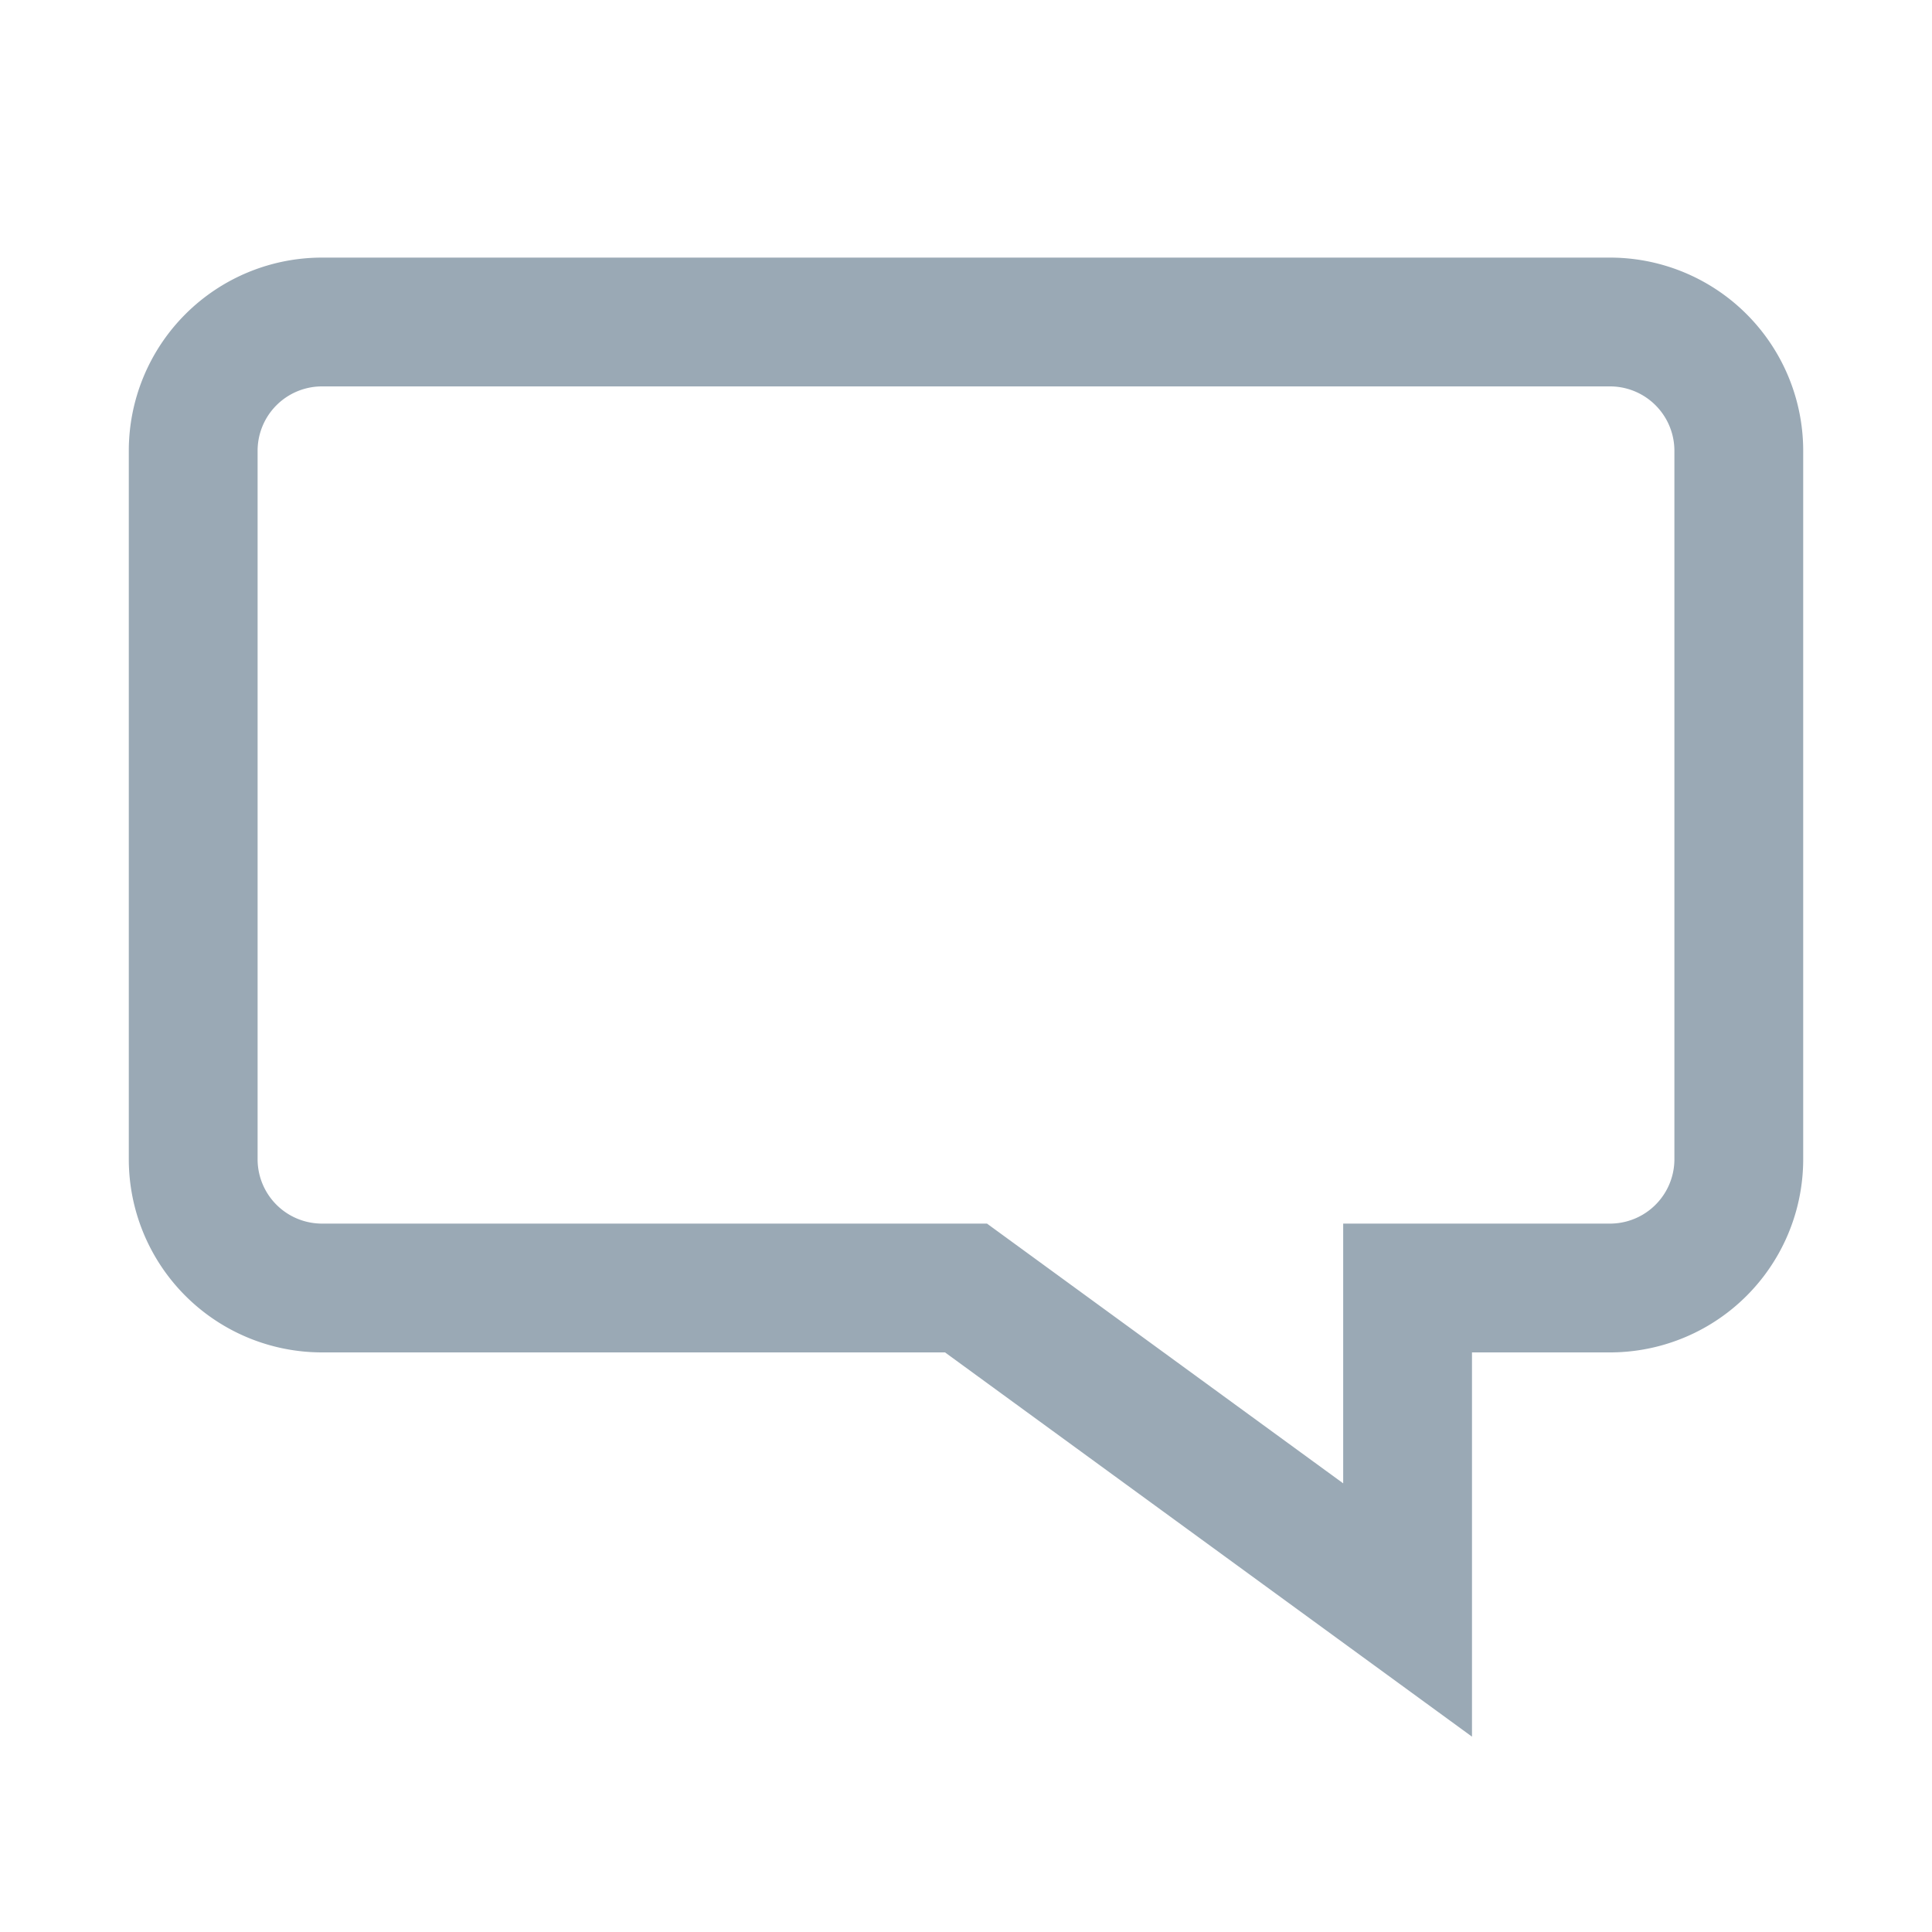 <svg xmlns="http://www.w3.org/2000/svg" width="30" height="30" viewBox="0 0 30 30">
    <path fill="none" fill-rule="evenodd" stroke="#9AA9B5" stroke-width="2" d="M5 5h20a2 2 0 0 1 2 2v11a2 2 0 0 1-2 2h-3.143v5L15 20H5a2 2 0 0 1-2-2V7a2 2 0 0 1 2-2z"/>
</svg>

